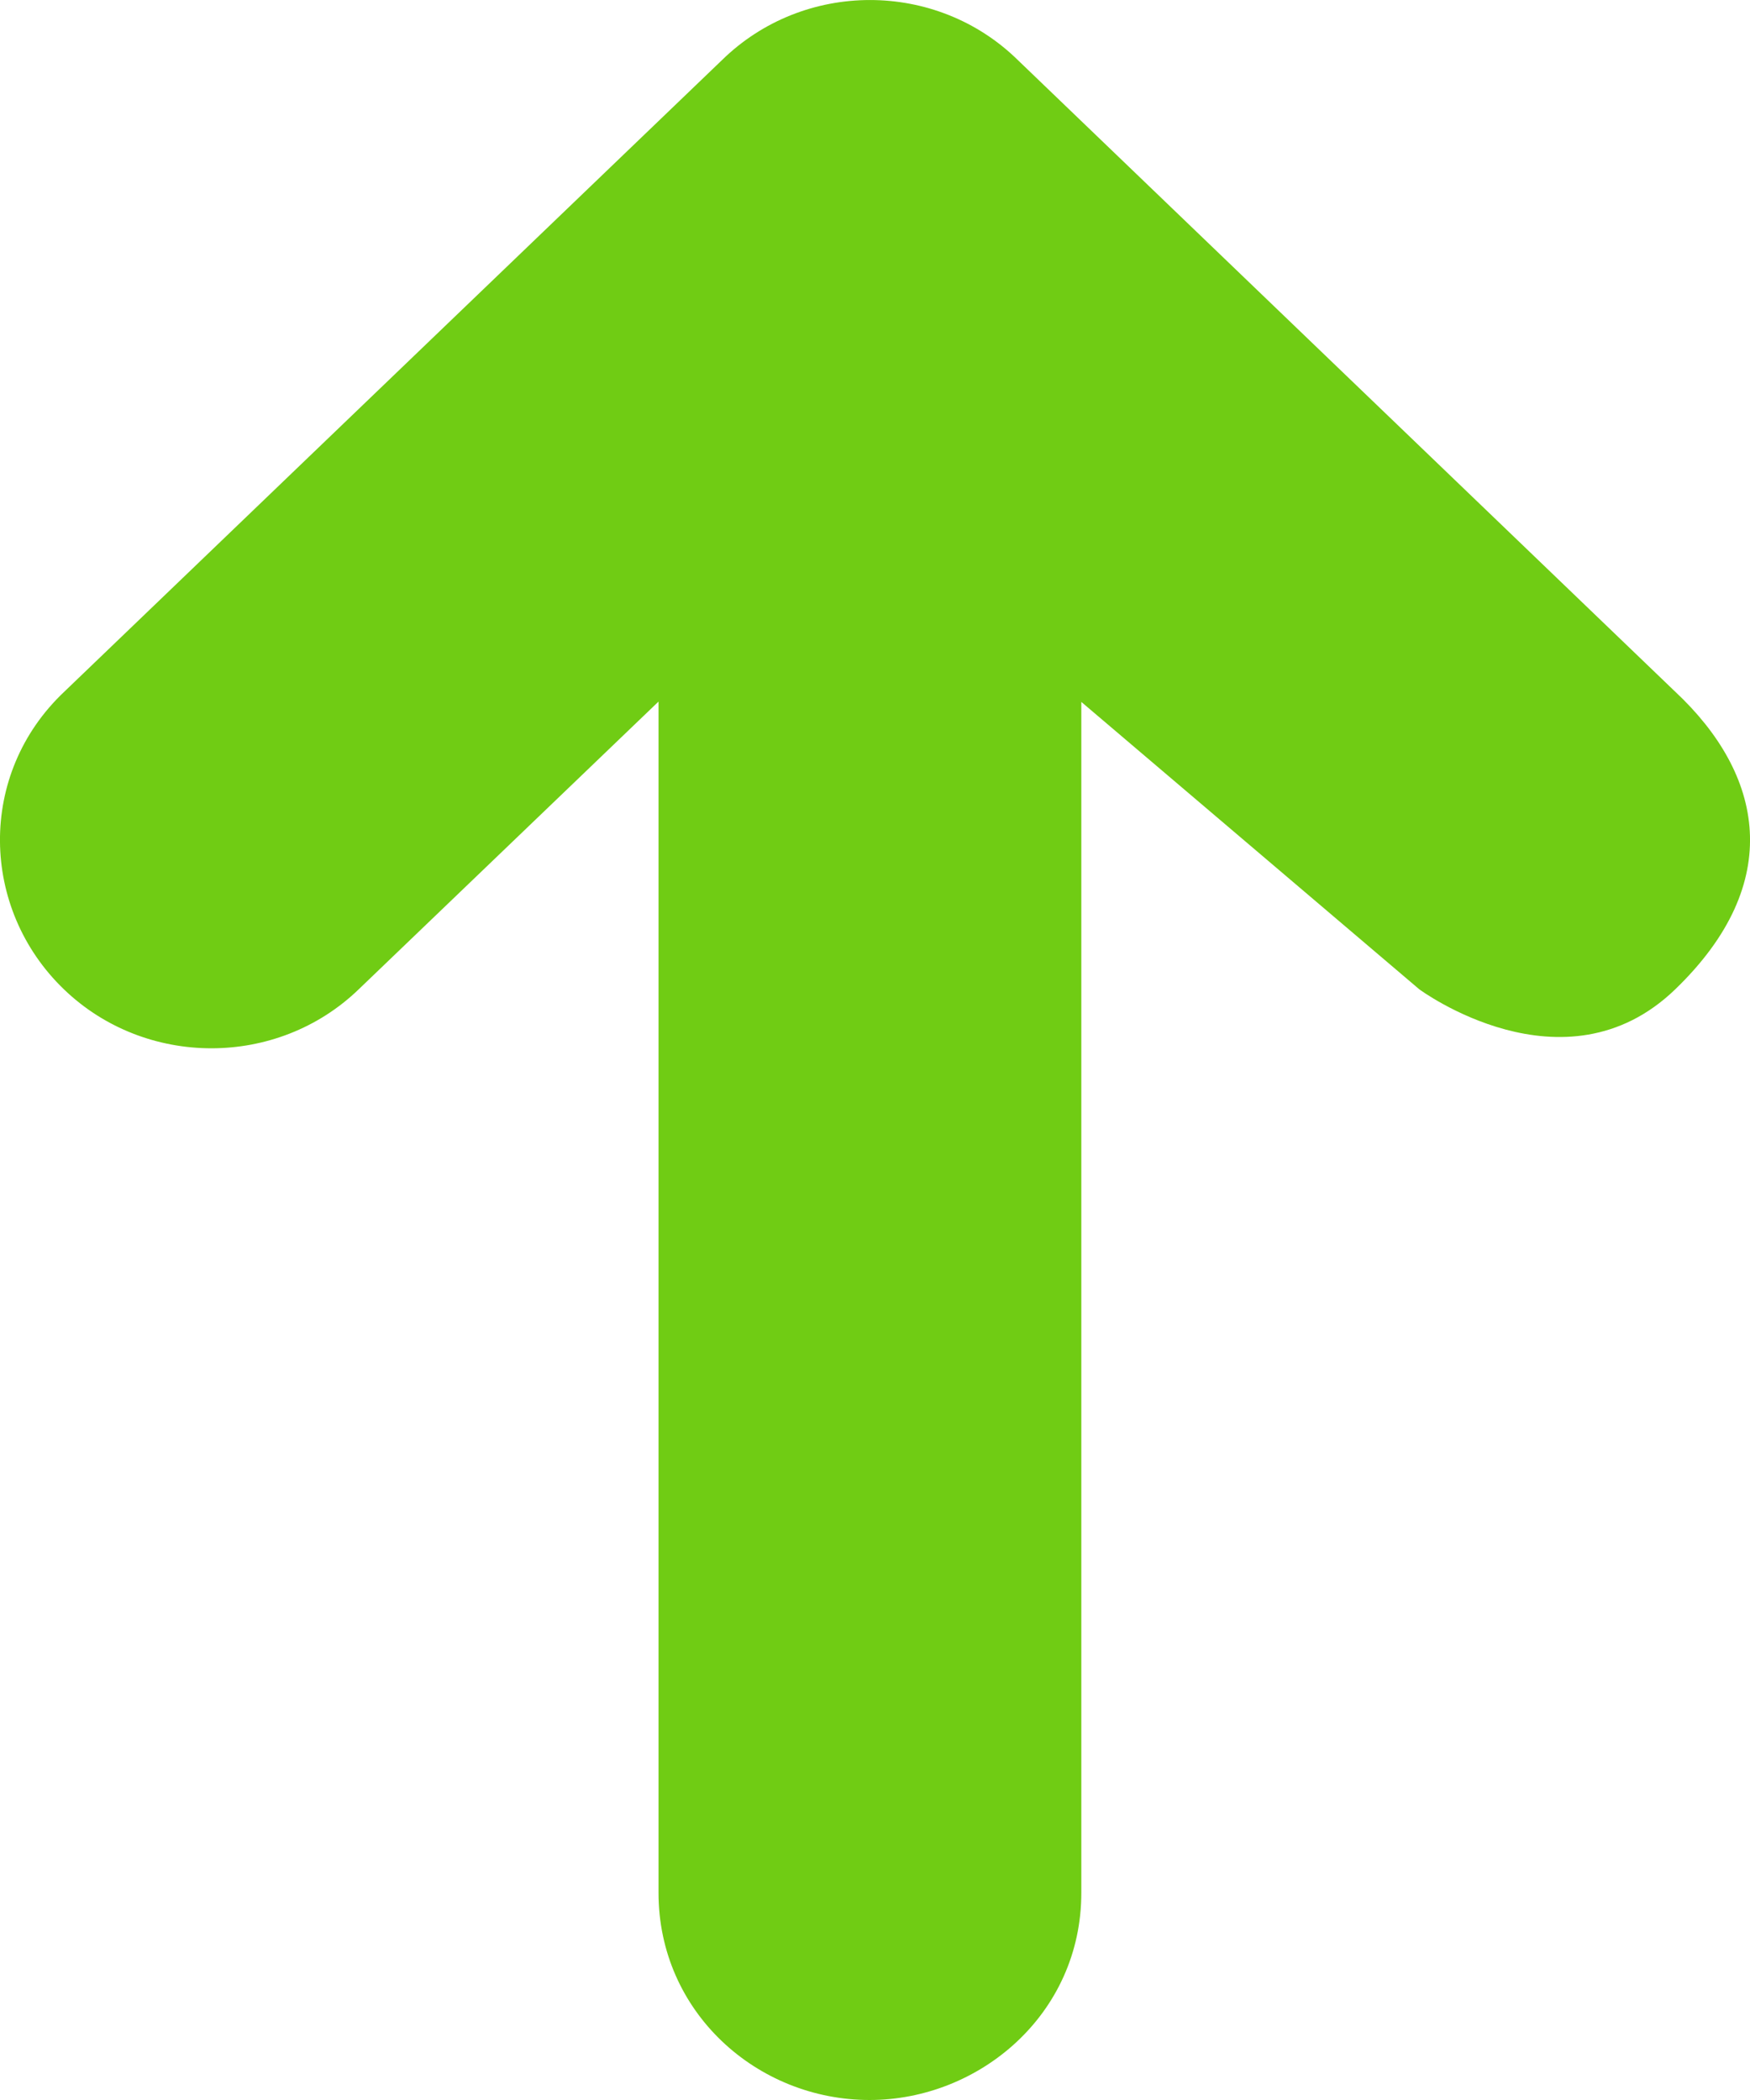 <svg width="10" height="12" viewBox="0 0 10 12" fill="none" xmlns="http://www.w3.org/2000/svg">
<path fill-rule="evenodd" clip-rule="evenodd" d="M3.763 4.009L2.05 5.653C1.584 6.103 0.832 6.102 0.366 5.654C-0.114 5.193 -0.131 4.422 0.368 3.952L4.125 0.344C4.593 -0.115 5.351 -0.114 5.817 0.344L9.572 3.952C10.075 4.422 10.207 5.042 9.572 5.654C8.937 6.266 8.11 5.653 8.11 5.653L6.179 4.011V10.816C6.179 11.511 5.595 12 4.969 12C4.325 12 3.763 11.497 3.763 10.816V4.009Z" fill="#70CC14"/>
</svg>
